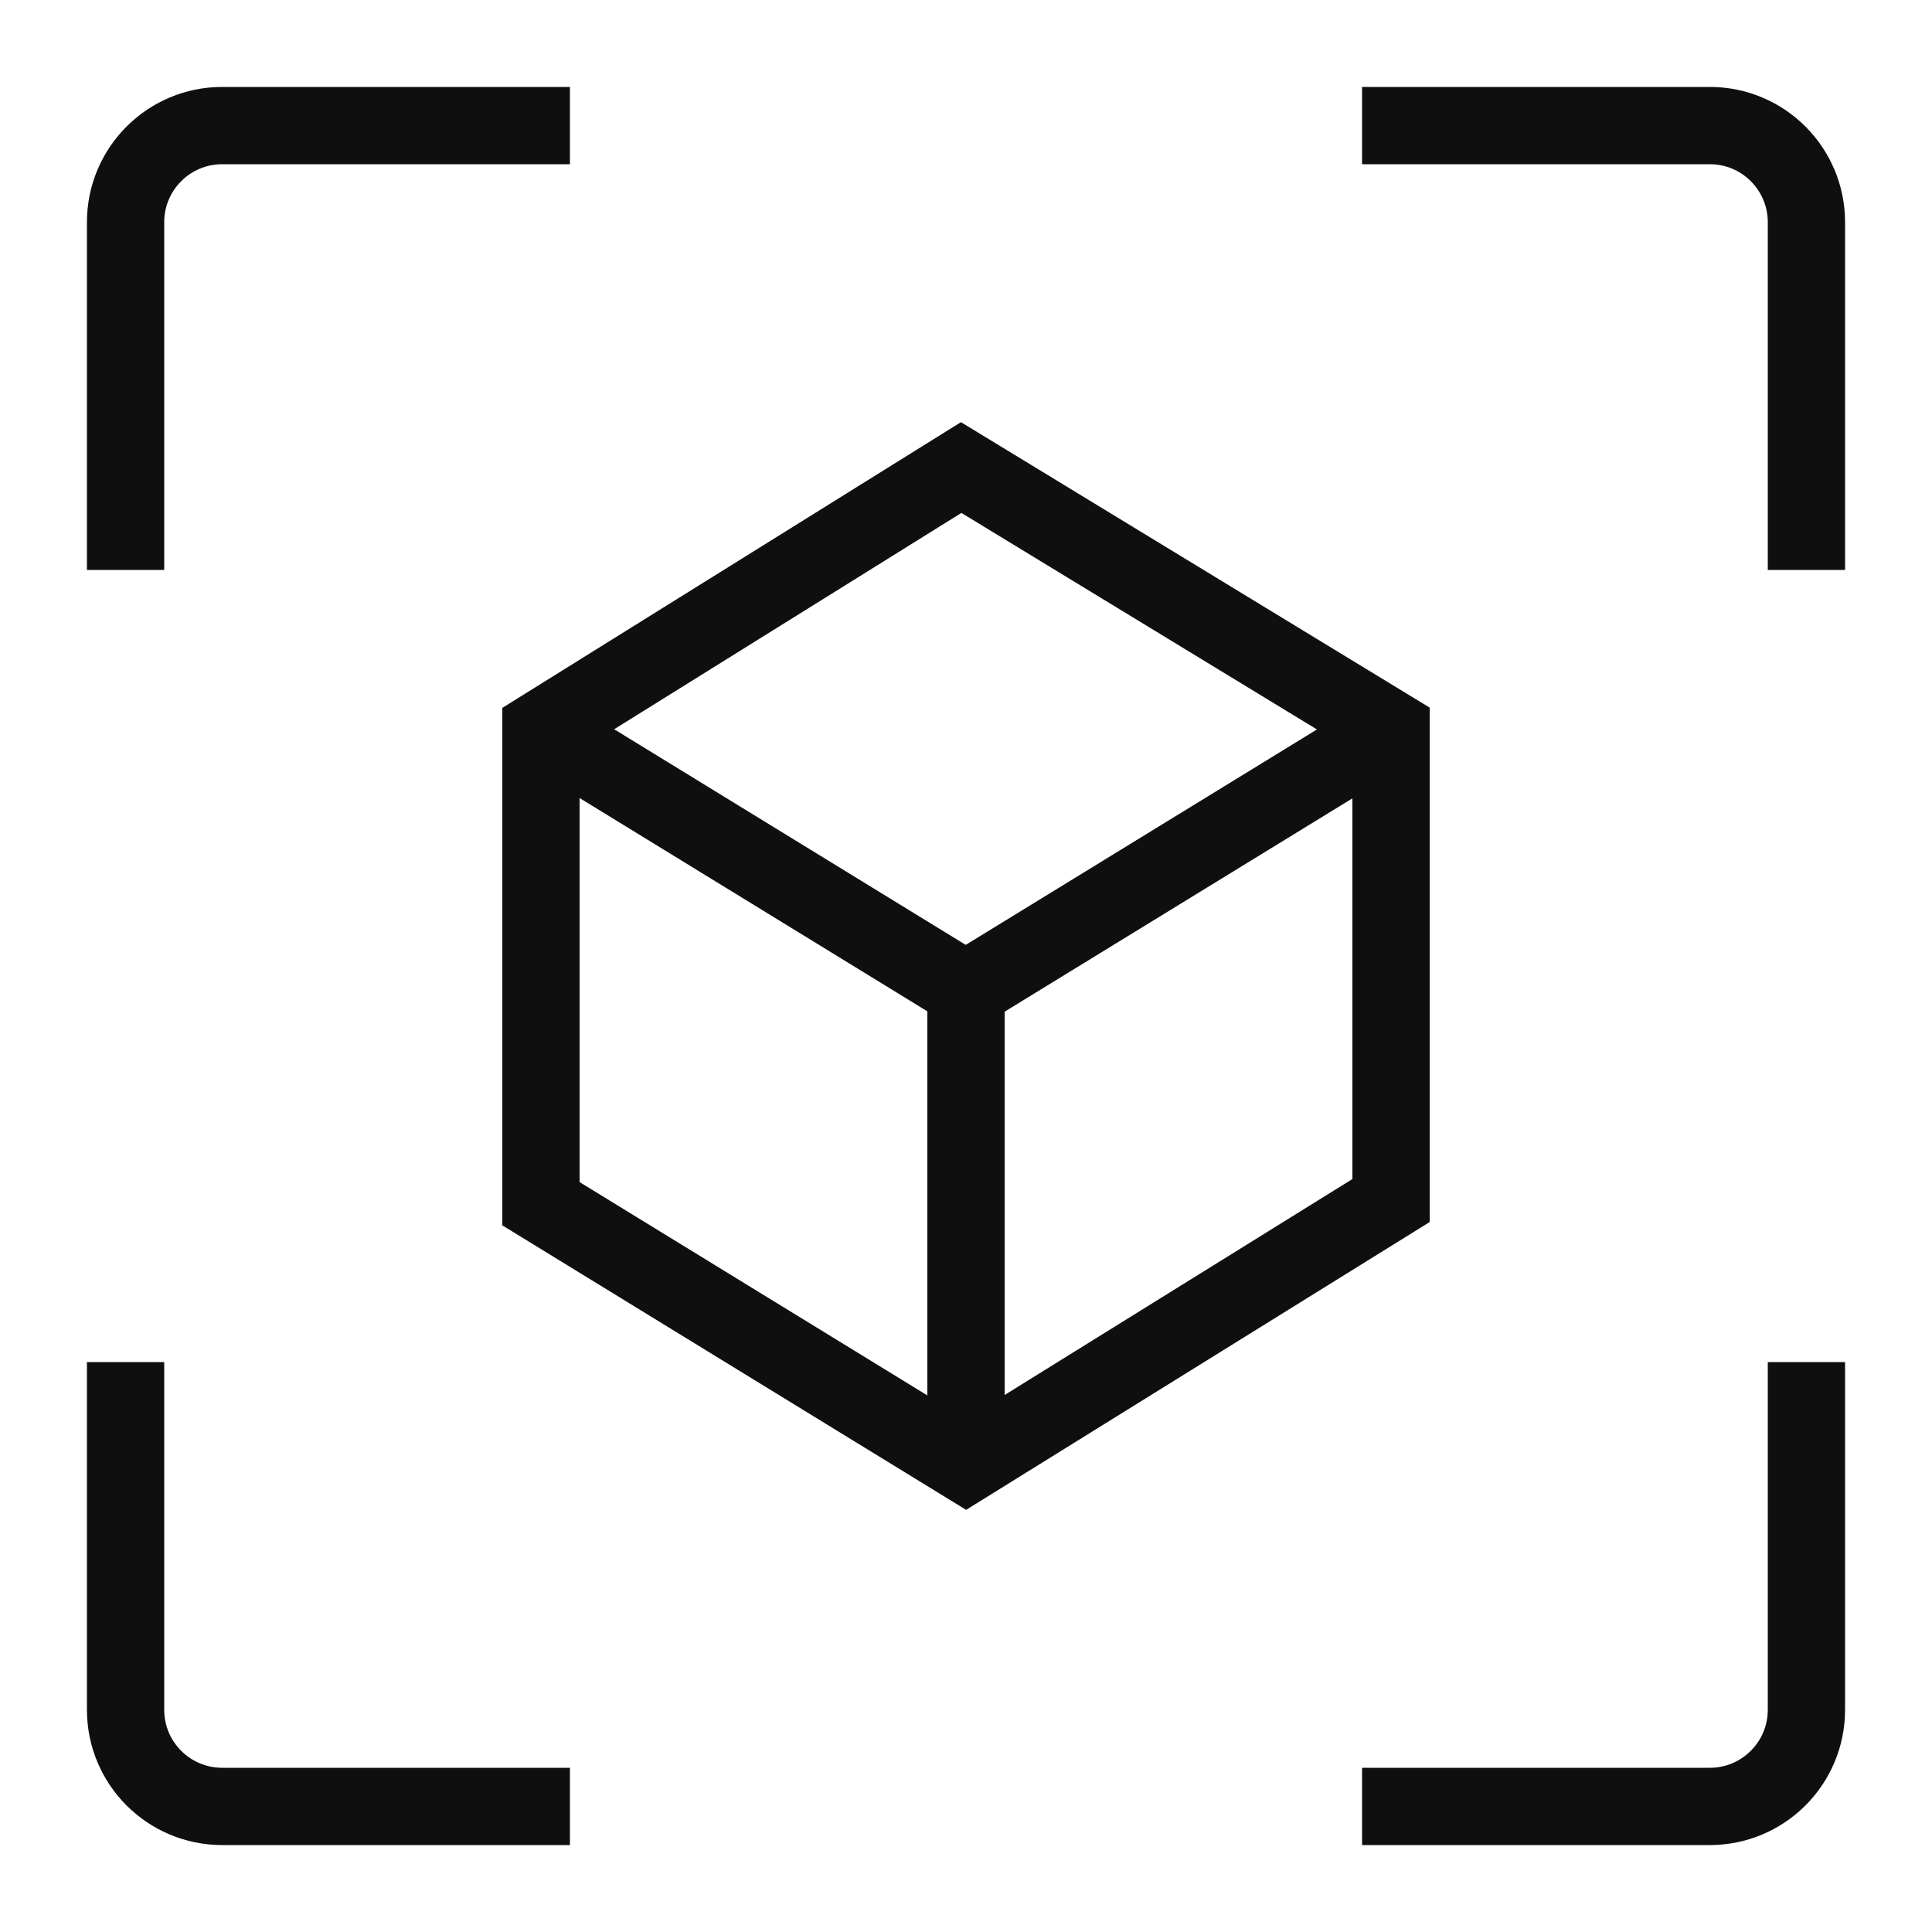 <svg width="800" height="800" viewBox="0 0 200 200" xmlns="http://www.w3.org/2000/svg" xmlns:xlink="http://www.w3.org/1999/xlink" overflow="hidden"><g id="SVGRepo_bgCarrier" stroke-width="0"></g><g id="SVGRepo_tracerCarrier" stroke-linecap="round" stroke-linejoin="round"></g><g id="SVGRepo_iconCarrier"><line x1="100" y1="101.93" x2="100" y2="149.93" stroke="#0F0F0F" stroke-width="8" stroke-miterlimit="10" fill="none"/><line x1="56" y1="75.5" x2="100" y2="102.49" stroke="#0F0F0F" stroke-width="7.94" stroke-miterlimit="10" fill="none"/><line x1="144" y1="75.5" x2="100" y2="102.49" stroke="#0F0F0F" stroke-width="8" stroke-miterlimit="10" fill="none"/><path d="M144 75.5 144 124.28 100 151.6 56 124.61 56 75.5 99.5 48.4 144 75.5Z" stroke="#0F0F0F" stroke-width="8" stroke-miterlimit="10" fill="none"/><path d="M187 141 187 177C187 182.523 182.523 187 177 187L141 187" stroke="#0F0F0F" stroke-width="8" stroke-miterlimit="10" fill="none"/><path d="M141 13 177 13C182.523 13 187 17.477 187 23L187 59" stroke="#0F0F0F" stroke-width="8" stroke-miterlimit="10" fill="none"/><path d="M13 59 13 23C13 17.477 17.477 13 23 13L59 13" stroke="#0F0F0F" stroke-width="8" stroke-miterlimit="10" fill="none"/><path d="M59 187 23 187C17.477 187 13 182.523 13 177L13 141" stroke="#0F0F0F" stroke-width="8" stroke-miterlimit="10" fill="none"/></g></svg>